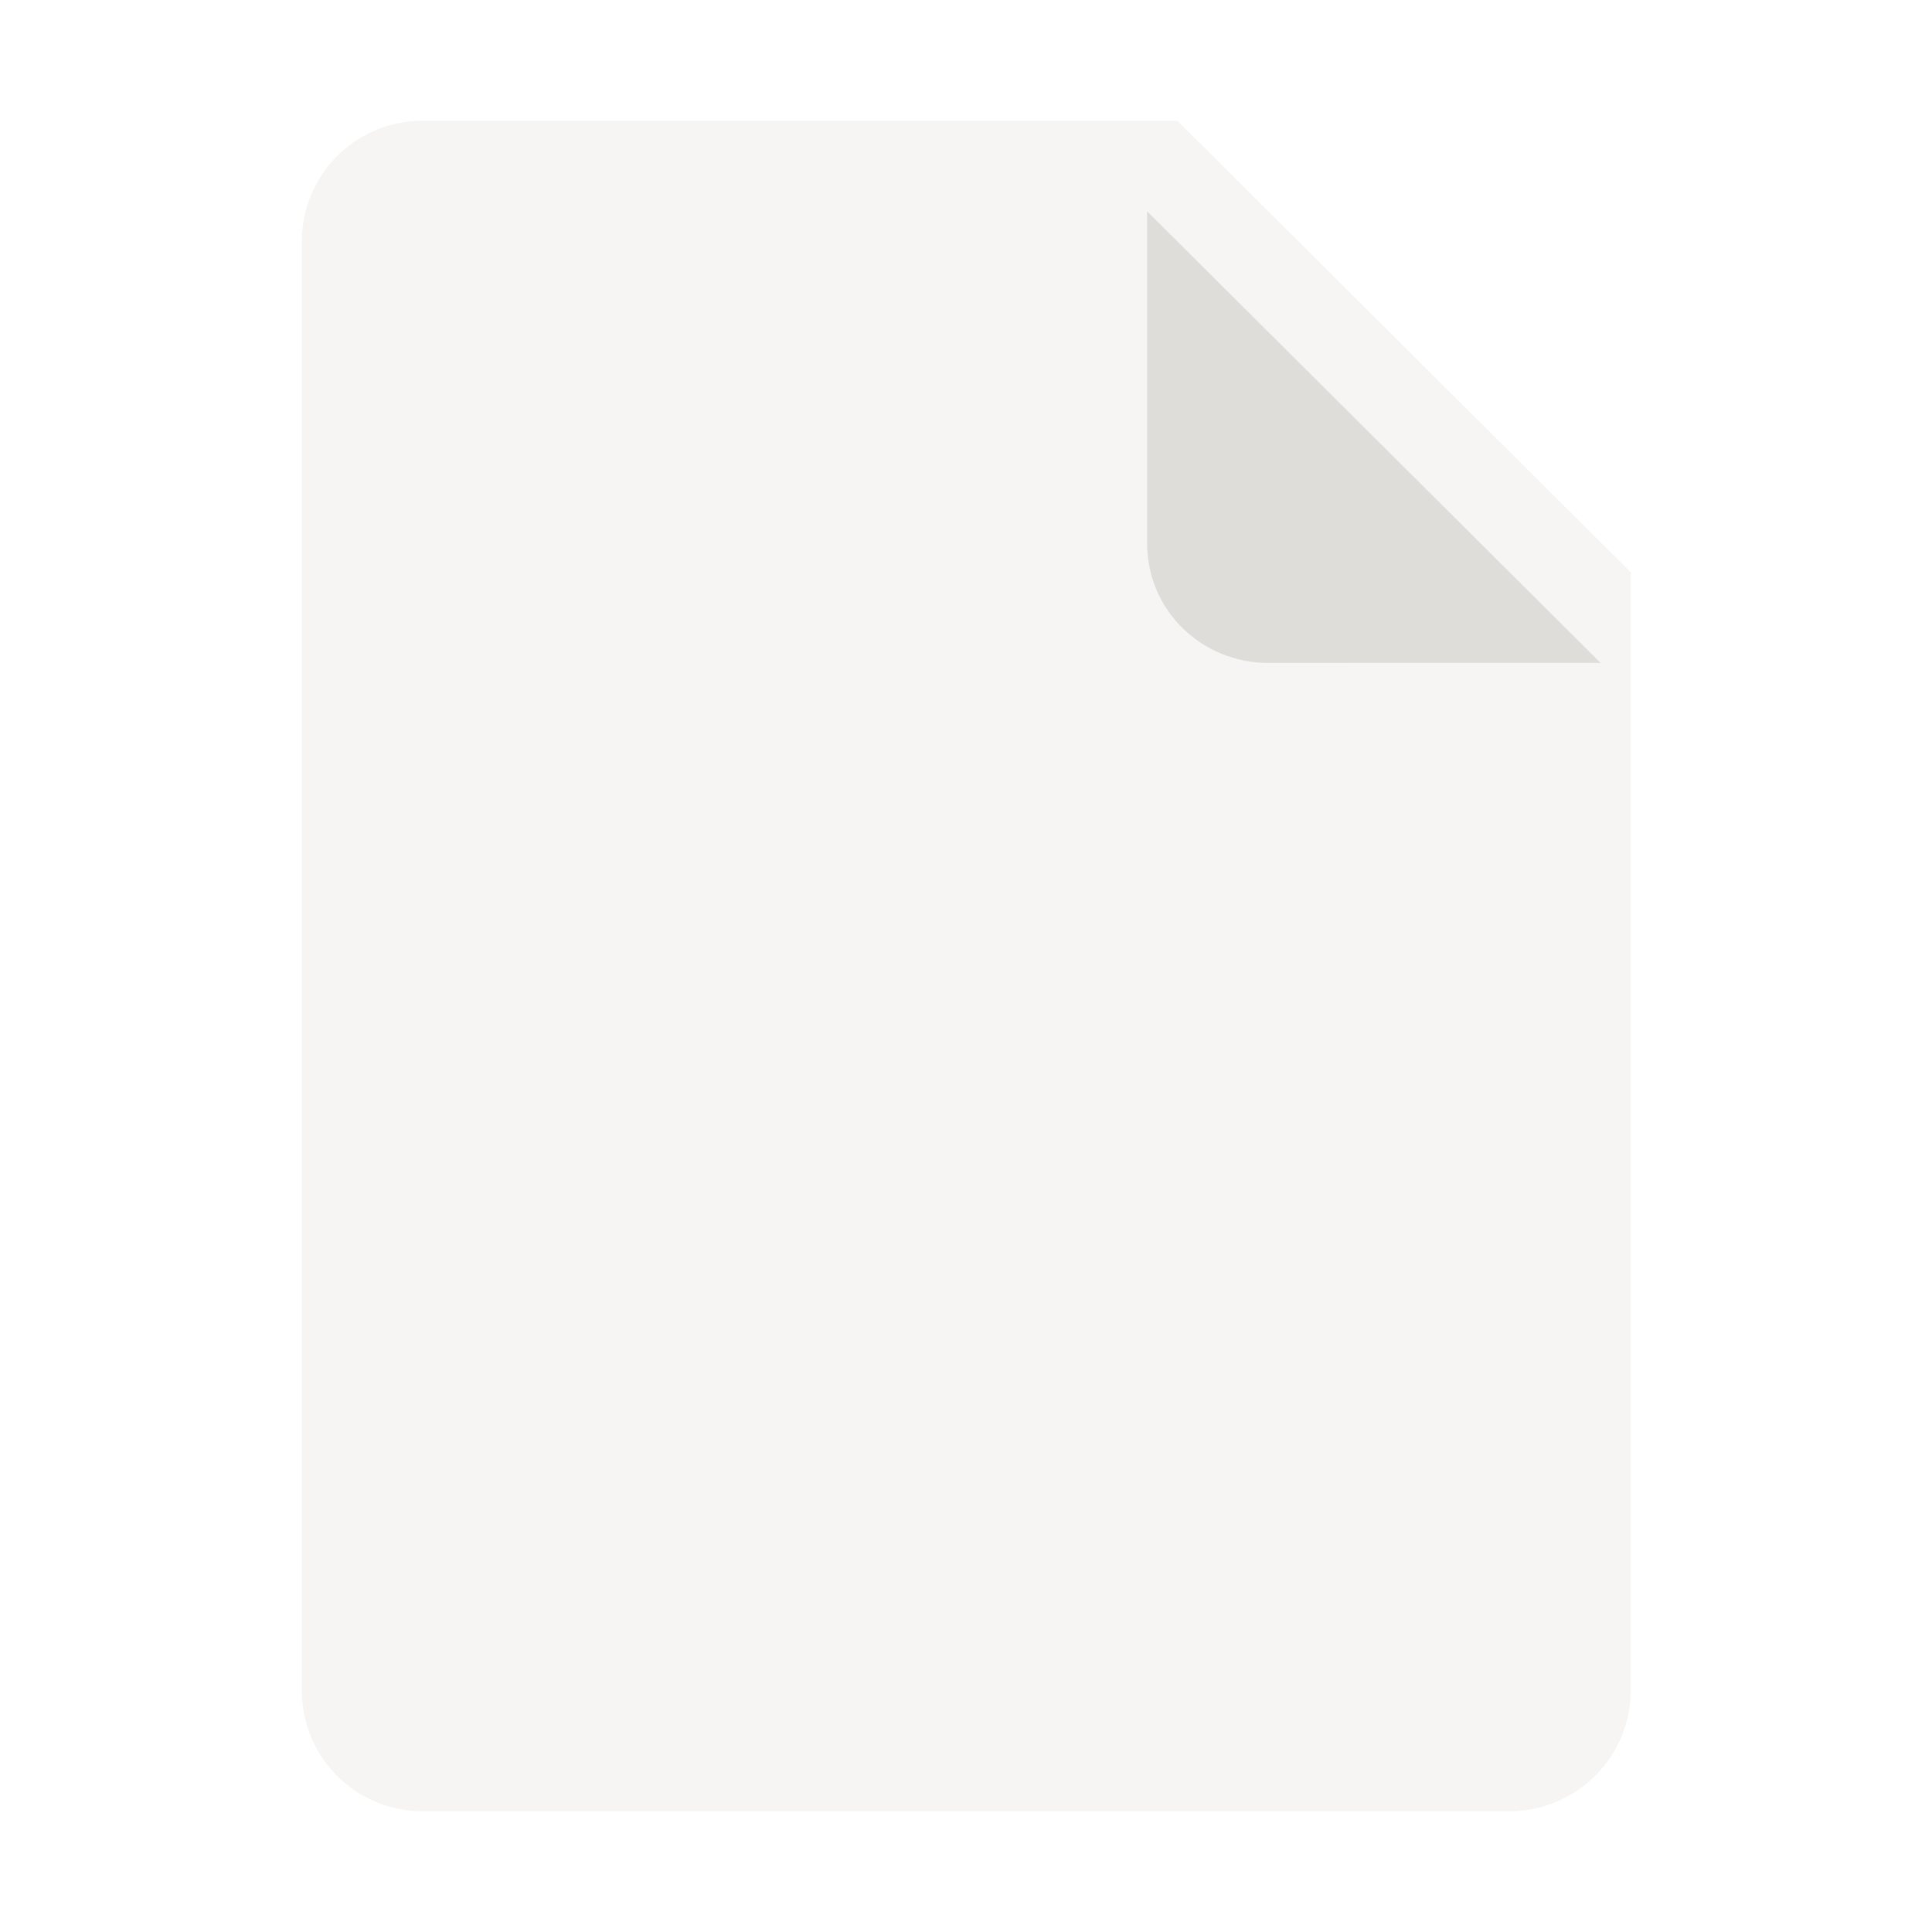 <svg width="128" height="128" viewBox="0 0 128 128" fill="none" xmlns="http://www.w3.org/2000/svg">
<path d="M28 8H78L108.043 37.918V111.977C108.043 116.41 104.434 120 100 120H28C23.566 120 20 116.434 20 112V16C20 11.566 23.566 8 28 8Z" fill="#F6F5F4"/>
<g filter="url(#filter0_d_1_2299)">
<path d="M78 8V30C78 34.434 81.609 37.922 86.043 37.922L108.043 37.918L78 8Z" fill="#DEDDDA"/>
</g>
<defs>
<filter id="filter0_d_1_2299" x="63.7" y="1.7" width="54.643" height="54.522" filterUnits="userSpaceOnUse" color-interpolation-filters="sRGB">
<feFlood flood-opacity="0" result="BackgroundImageFix"/>
<feColorMatrix in="SourceAlpha" type="matrix" values="0 0 0 0 0 0 0 0 0 0 0 0 0 0 0 0 0 0 127 0" result="hardAlpha"/>
<feOffset dx="-2" dy="6"/>
<feGaussianBlur stdDeviation="6.15"/>
<feComposite in2="hardAlpha" operator="out"/>
<feColorMatrix type="matrix" values="0 0 0 0 0.434 0 0 0 0 0.434 0 0 0 0 0.434 0 0 0 0.46 0"/>
<feBlend mode="normal" in2="BackgroundImageFix" result="effect1_dropShadow_1_2299"/>
<feBlend mode="normal" in="SourceGraphic" in2="effect1_dropShadow_1_2299" result="shape"/>
</filter>
</defs>
</svg>
